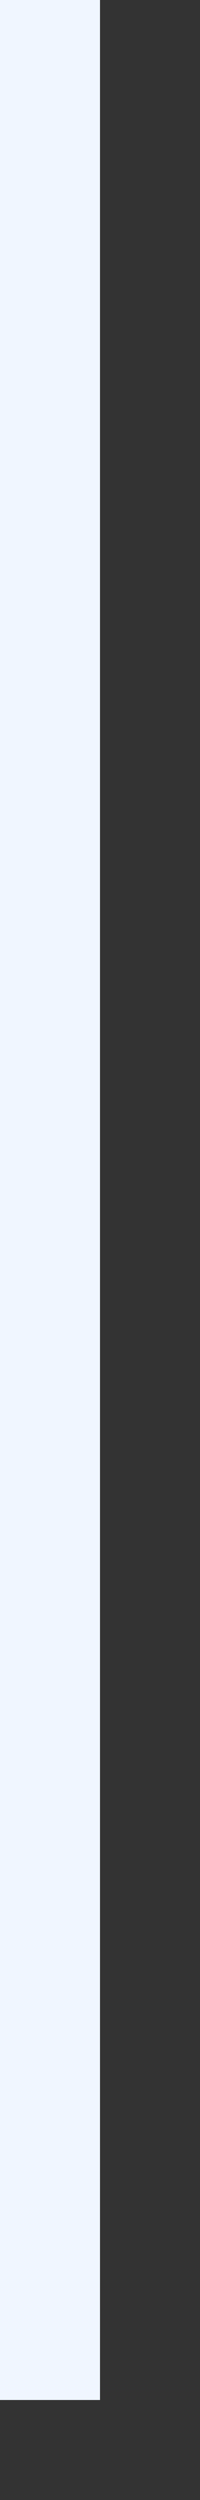 ﻿<?xml version="1.0" encoding="utf-8"?>
<svg version="1.1" xmlns:xlink="http://www.w3.org/1999/xlink" width="2px" height="25px" xmlns="http://www.w3.org/2000/svg">
  <rect width="100%" height="100%" fill="#333333" stroke="none"/>
  <g transform="matrix(1 0 0 1 -257 -19 )">
    <path d="M 0.5 0  L 0.5 24  " stroke-width="1" stroke-dasharray="0" stroke="rgba(240, 246, 255, 1)" fill="none" transform="matrix(1 0 0 1 257 19 )" class="stroke" />
  </g>
</svg>